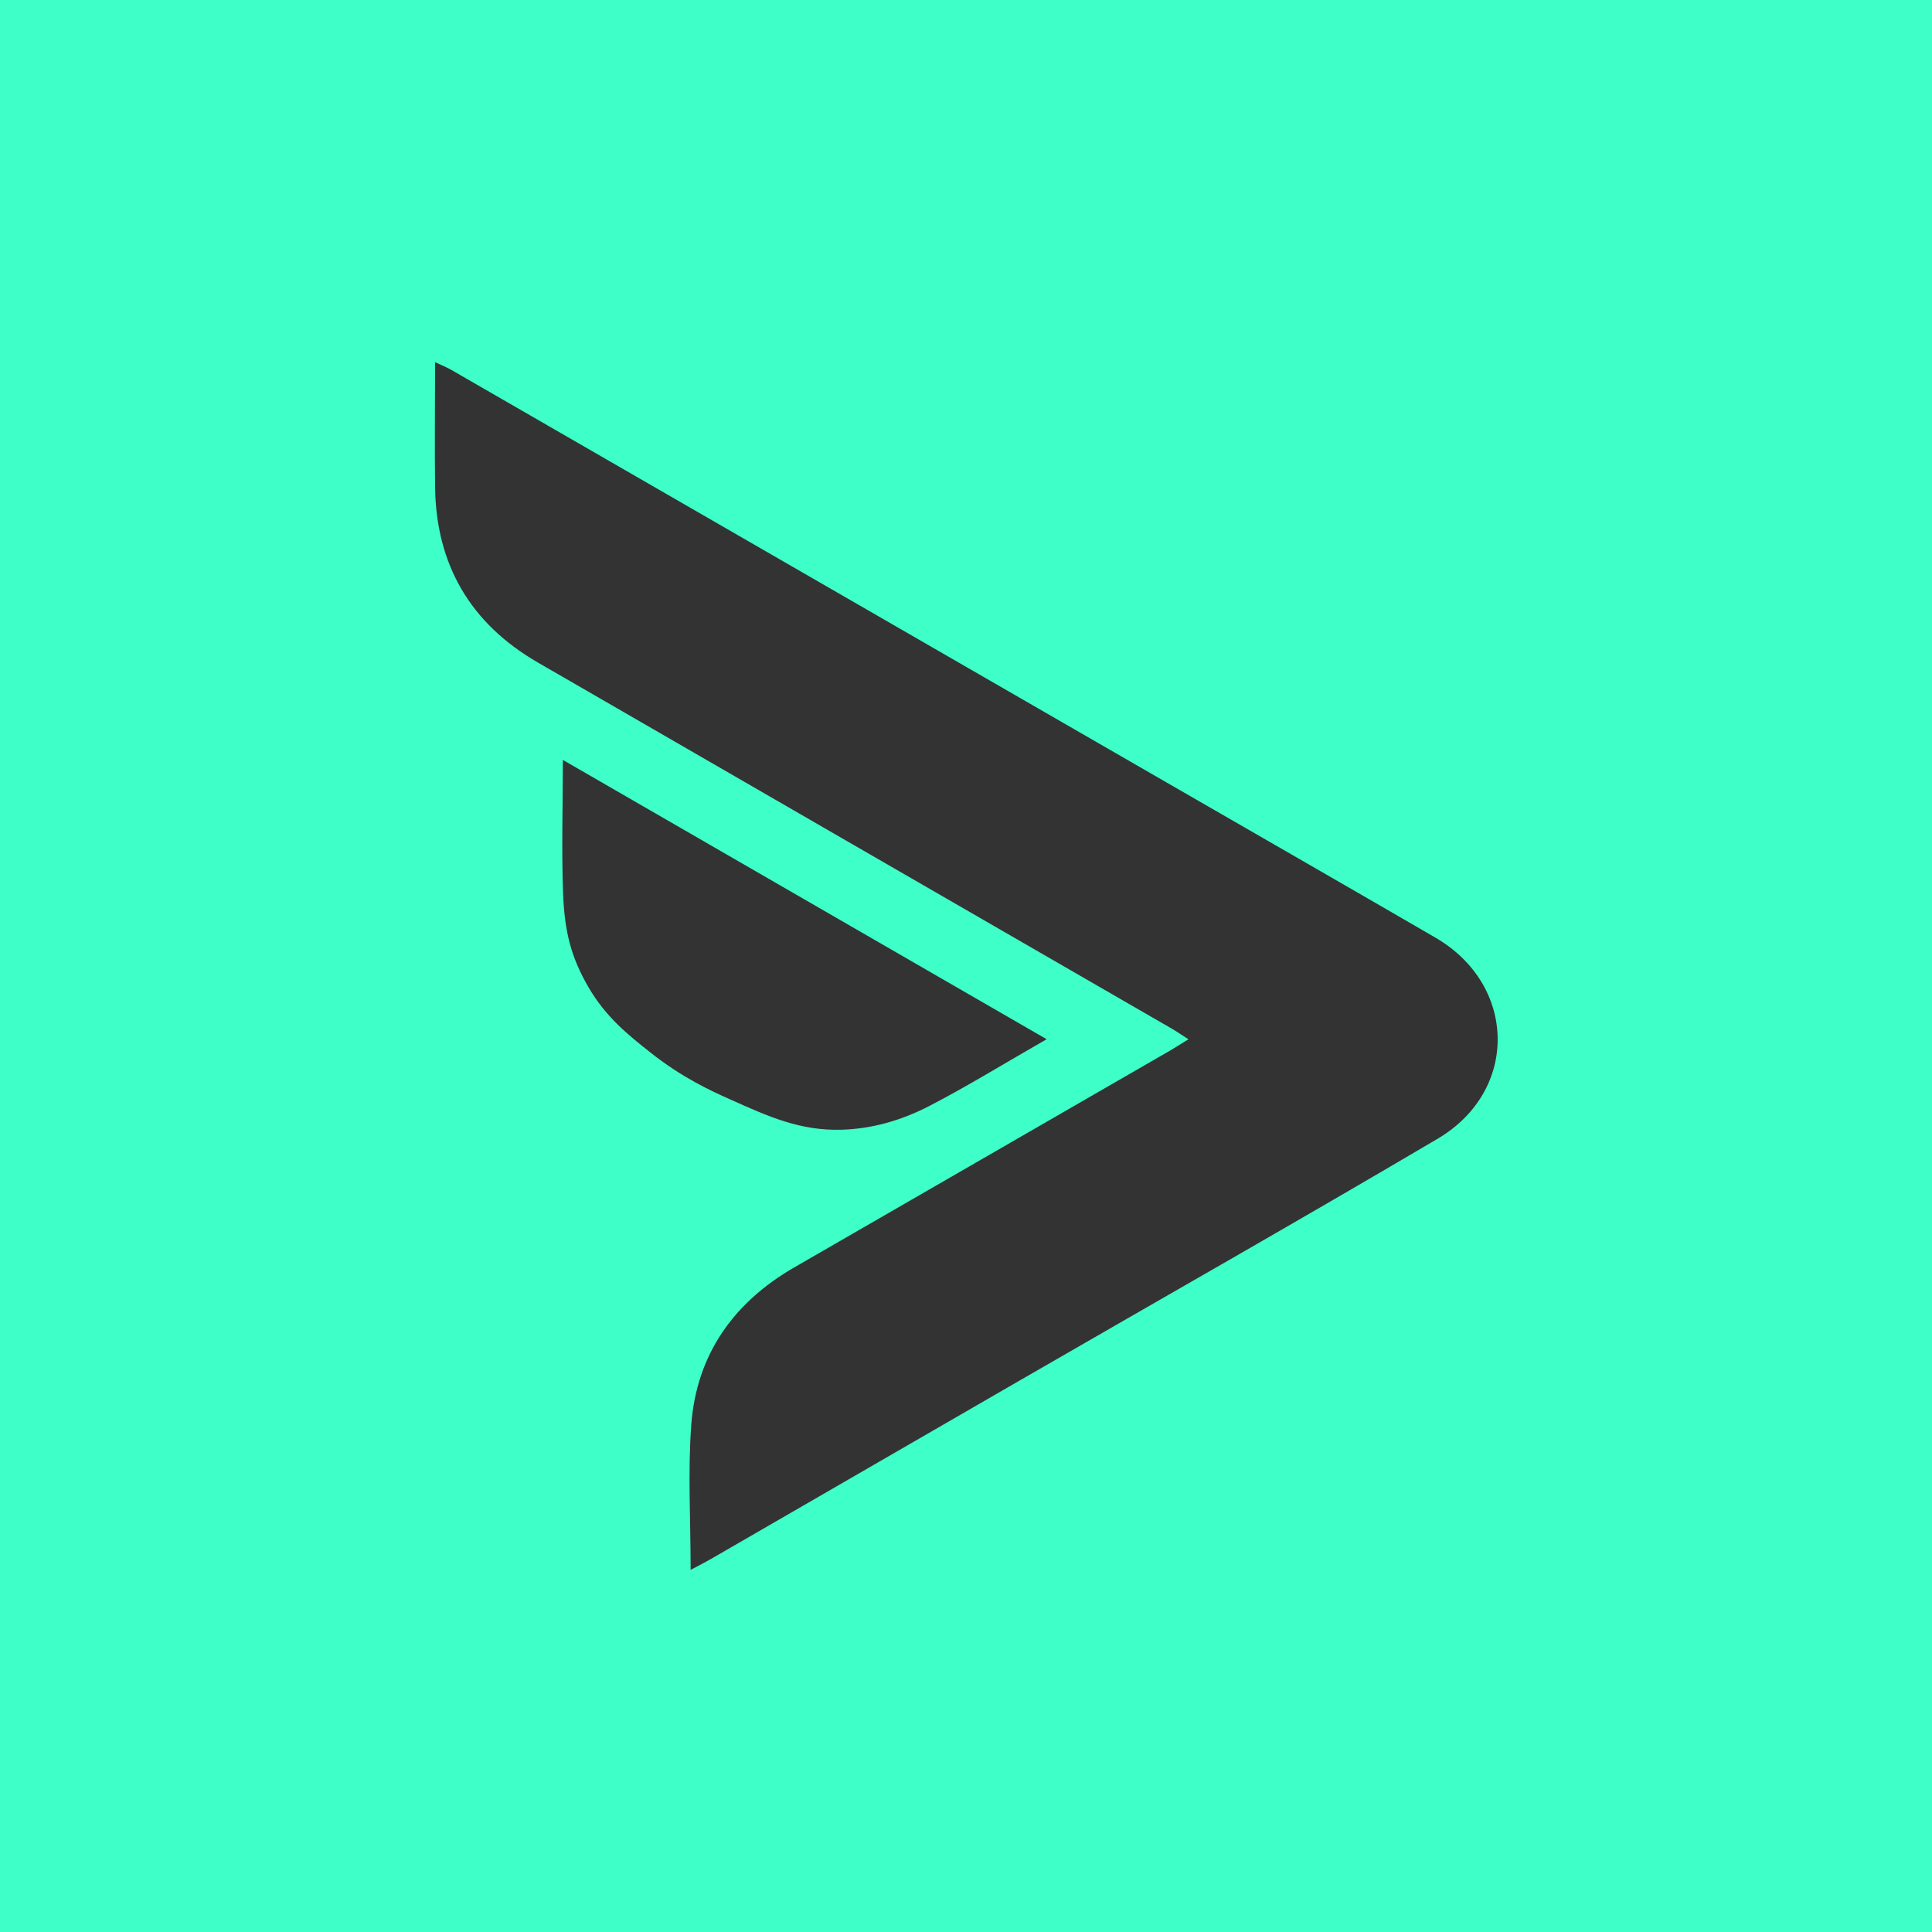 <?xml version="1.0" encoding="UTF-8"?>
<svg id="Layer_1" data-name="Layer 1" xmlns="http://www.w3.org/2000/svg" viewBox="0 0 150 150">
  <defs>
    <style>
      .cls-1 {
        fill: #3effc8;
      }

      .cls-2 {
        fill: #333;
      }
    </style>
  </defs>
  <rect class="cls-1" x="-2" y="-2" width="154" height="154"/>
  <g>
    <path class="cls-2" d="m53.62,121.87c0-3.96-.22-7.63.05-11.25.41-5.44,3.26-9.48,7.98-12.21,9.75-5.62,19.49-11.24,29.24-16.87.39-.23.77-.48,1.38-.85-.52-.33-.9-.6-1.3-.83-16.41-9.48-32.83-18.95-49.24-28.44-5.21-3.02-7.88-7.59-7.95-13.62-.04-3.14,0-6.28,0-9.68.53.25.92.4,1.28.61,18.44,10.63,36.88,21.27,55.32,31.91,7.02,4.05,14.06,8.09,21.07,12.16,6.33,3.68,6.49,11.88.17,15.61-10.74,6.34-21.58,12.49-32.38,18.73-7.94,4.59-15.88,9.18-23.82,13.77-.51.3-1.04.57-1.77.96Z"/>
    <path class="cls-2" d="m81.27,80.68c-3.22,1.84-6.11,3.63-9.12,5.19-2.27,1.17-4.53,1.77-6.78,1.84-3.25.1-5.71-1.02-8.74-2.38-1.41-.63-3.64-1.64-6.14-3.62-1.69-1.34-3.47-2.74-4.84-5.13-1.29-2.25-1.81-4.18-1.93-7.15-.13-3.37-.02-6.74-.02-10.43,12.64,7.3,24.98,14.42,37.57,21.69Z"/>
  </g>
</svg>